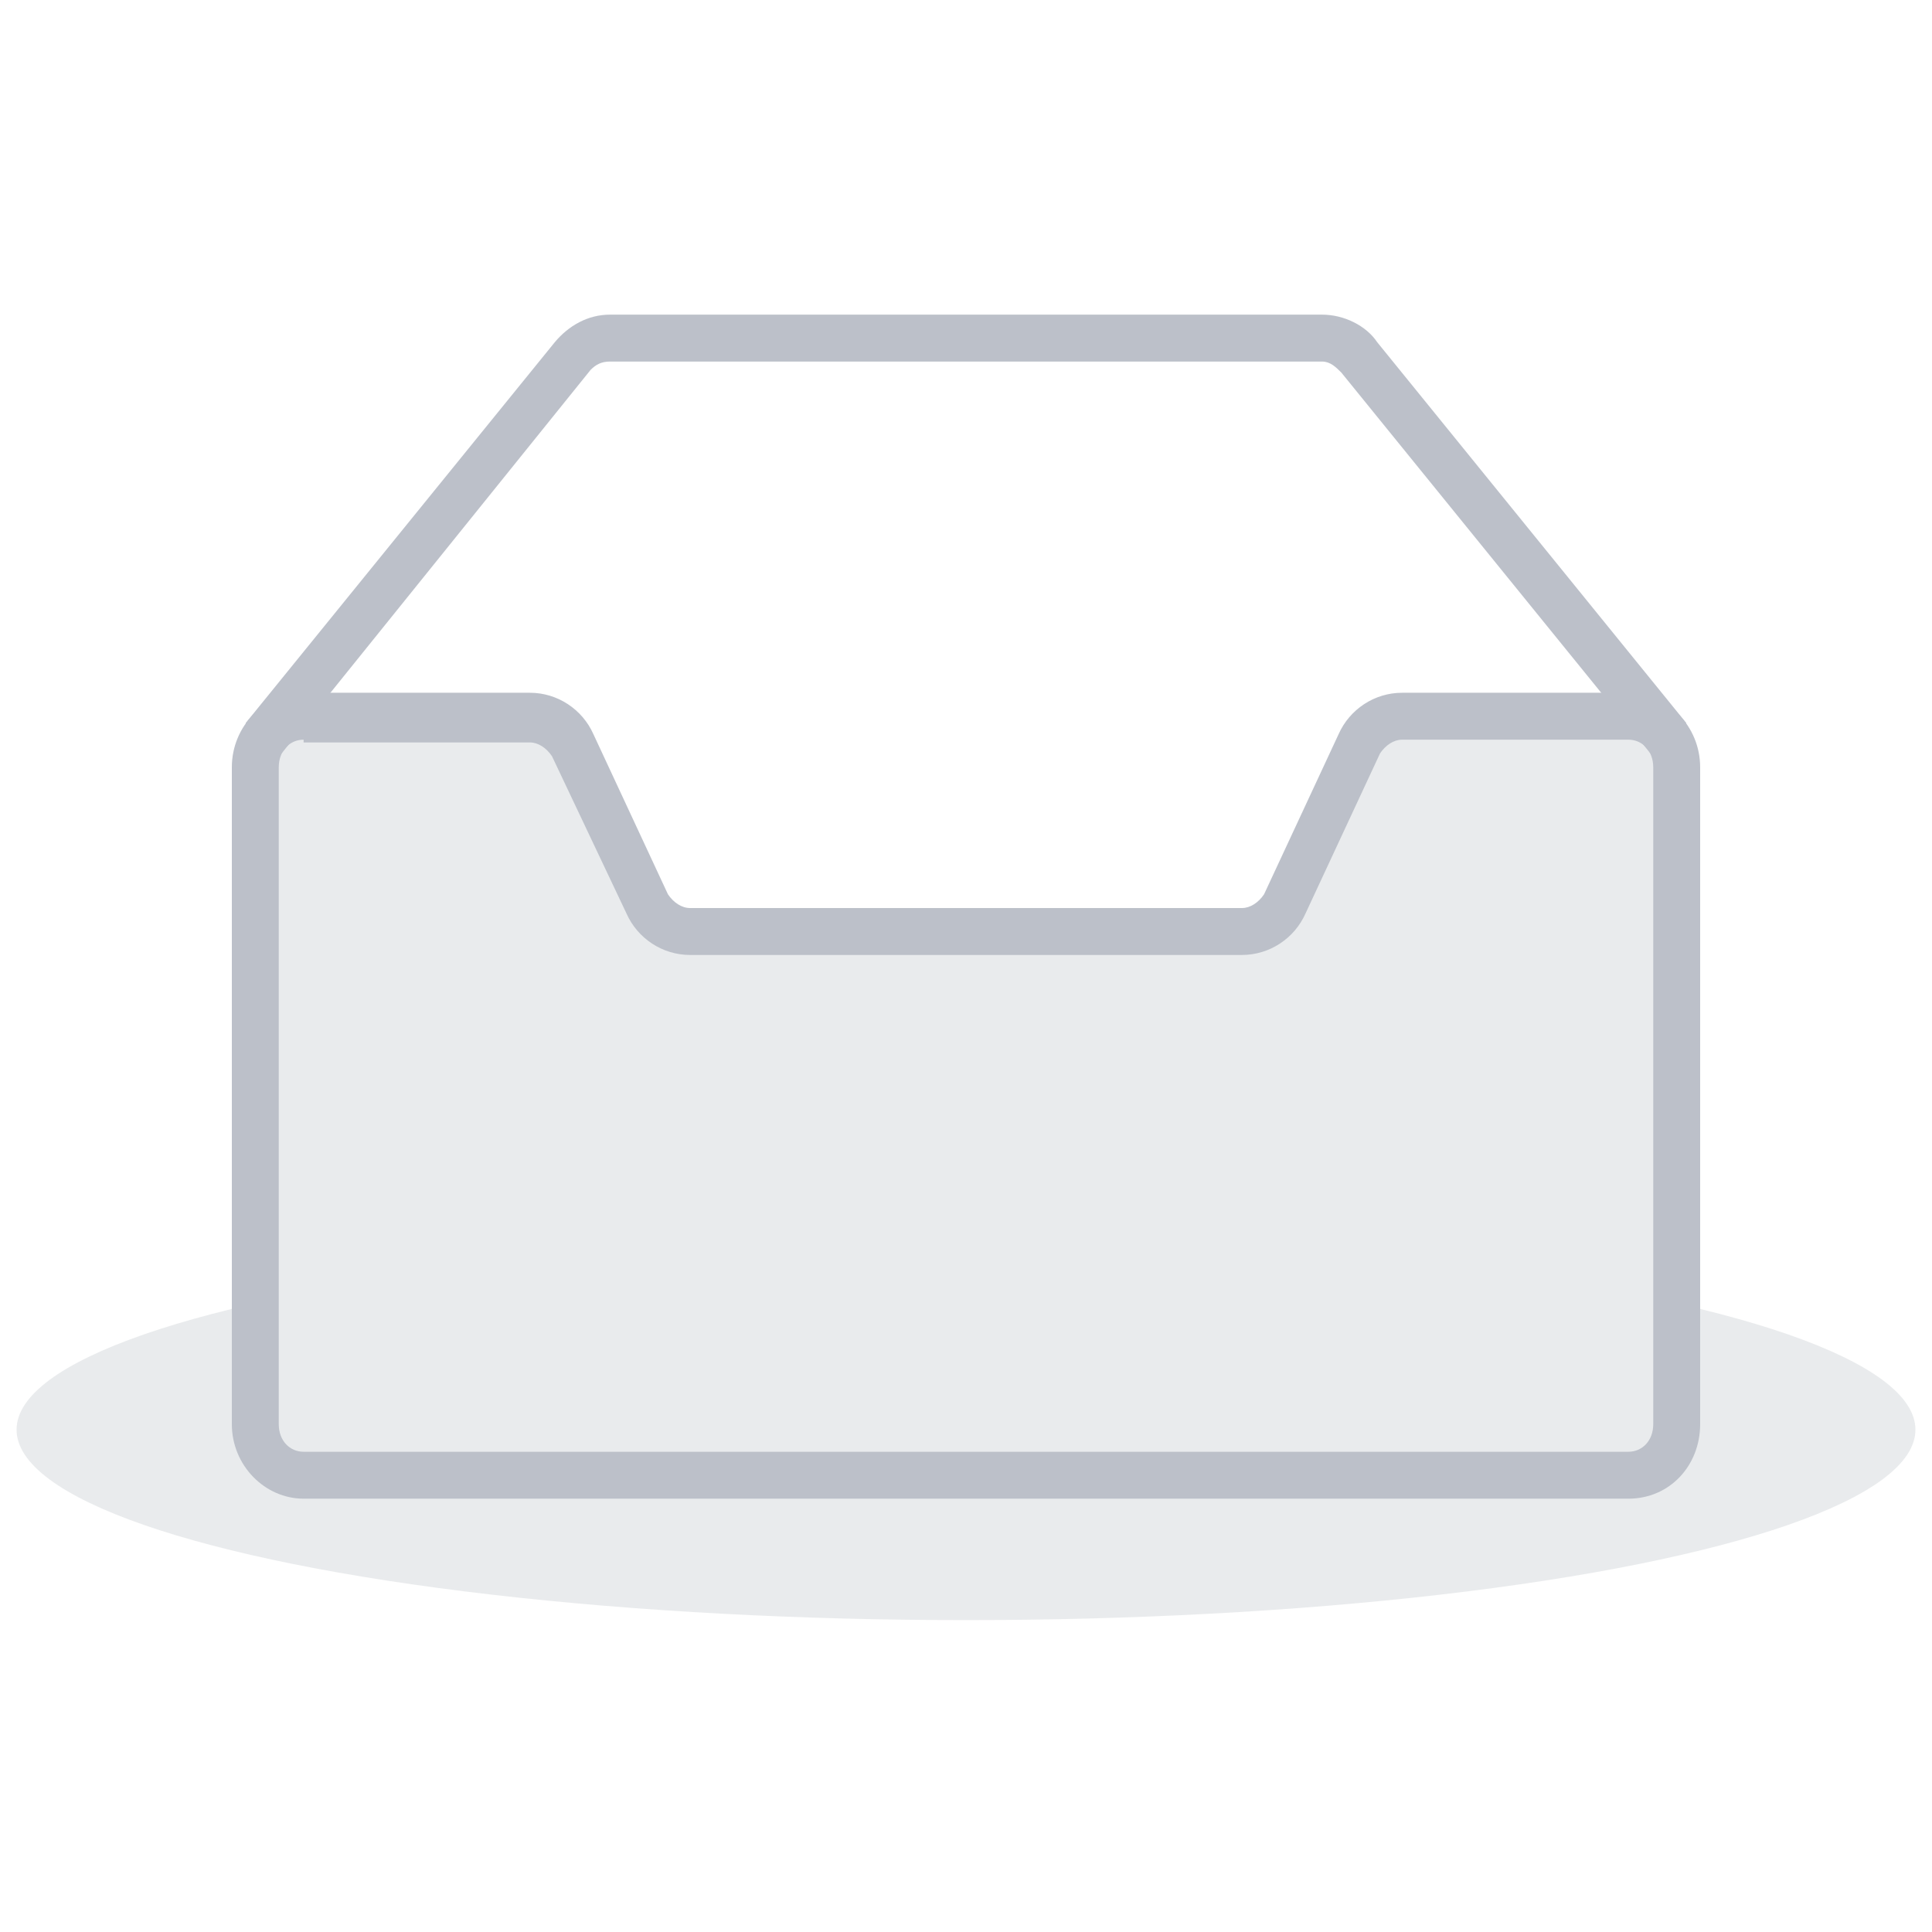 <?xml version="1.0" encoding="utf-8"?>
<!-- Generator: Adobe Illustrator 23.0.1, SVG Export Plug-In . SVG Version: 6.00 Build 0)  -->
<svg version="1.1" id="图层_1" xmlns="http://www.w3.org/2000/svg" xmlns:xlink="http://www.w3.org/1999/xlink" x="0px" y="0px"
	 viewBox="0 0 70 70" enable-background="new 0 0 70 70" xml:space="preserve">
<g opacity="0.5">
	<g>
		<ellipse fill="#D4D8DB" cx="35" cy="51.8" rx="34.4" ry="6.9"/>
	</g>
	<g>
		<g>
			<path fill="#D4D8DB" d="M11,26h8.2c0.7,0,1.3,0.4,1.6,1l2.7,5.8c0.3,0.6,0.9,1,1.6,1H45c0.7,0,1.3-0.4,1.6-1l2.7-5.8
				c0.3-0.6,0.9-1,1.6-1H59c1,0,1.7,0.8,1.7,1.9v23.8c0,1-0.8,1.9-1.7,1.9H11c-1,0-1.7-0.8-1.7-1.9V27.8C9.2,26.8,10,26,11,26z"/>
			<path fill="#798294" d="M59,54.3H11c-1.4,0-2.6-1.2-2.6-2.7V27.8c0-1.5,1.2-2.7,2.6-2.7h8.2c1,0,1.9,0.6,2.3,1.5l2.7,5.8
				c0.2,0.3,0.5,0.5,0.8,0.5H45c0.3,0,0.6-0.2,0.8-0.5l2.7-5.8c0.4-0.9,1.3-1.5,2.3-1.5H59c1.4,0,2.6,1.2,2.6,2.7v23.8
				C61.6,53.1,60.5,54.3,59,54.3z M11,26.8c-0.5,0-0.9,0.4-0.9,1v23.8c0,0.6,0.4,1,0.9,1H59c0.5,0,0.9-0.4,0.9-1V27.8
				c0-0.6-0.4-1-0.9-1h-8.2c-0.3,0-0.6,0.2-0.8,0.5l-2.7,5.8c-0.4,0.9-1.3,1.5-2.3,1.5H25c-1,0-1.9-0.6-2.3-1.5L20,27.4
				c-0.2-0.3-0.5-0.5-0.8-0.5H11z"/>
		</g>
	</g>
	<g>
		<g>
			<path fill="#798294" d="M59.8,27.3L48.6,13.5c-0.2-0.2-0.4-0.4-0.7-0.4H22.1c-0.3,0-0.5,0.1-0.7,0.3L10.2,27.3l-1.3-1.1
				l11.2-13.8c0.5-0.6,1.2-1,2-1h25.8c0.8,0,1.6,0.4,2,1l11.2,13.8L59.8,27.3z"/>
		</g>
	</g>
</g>
</svg>
